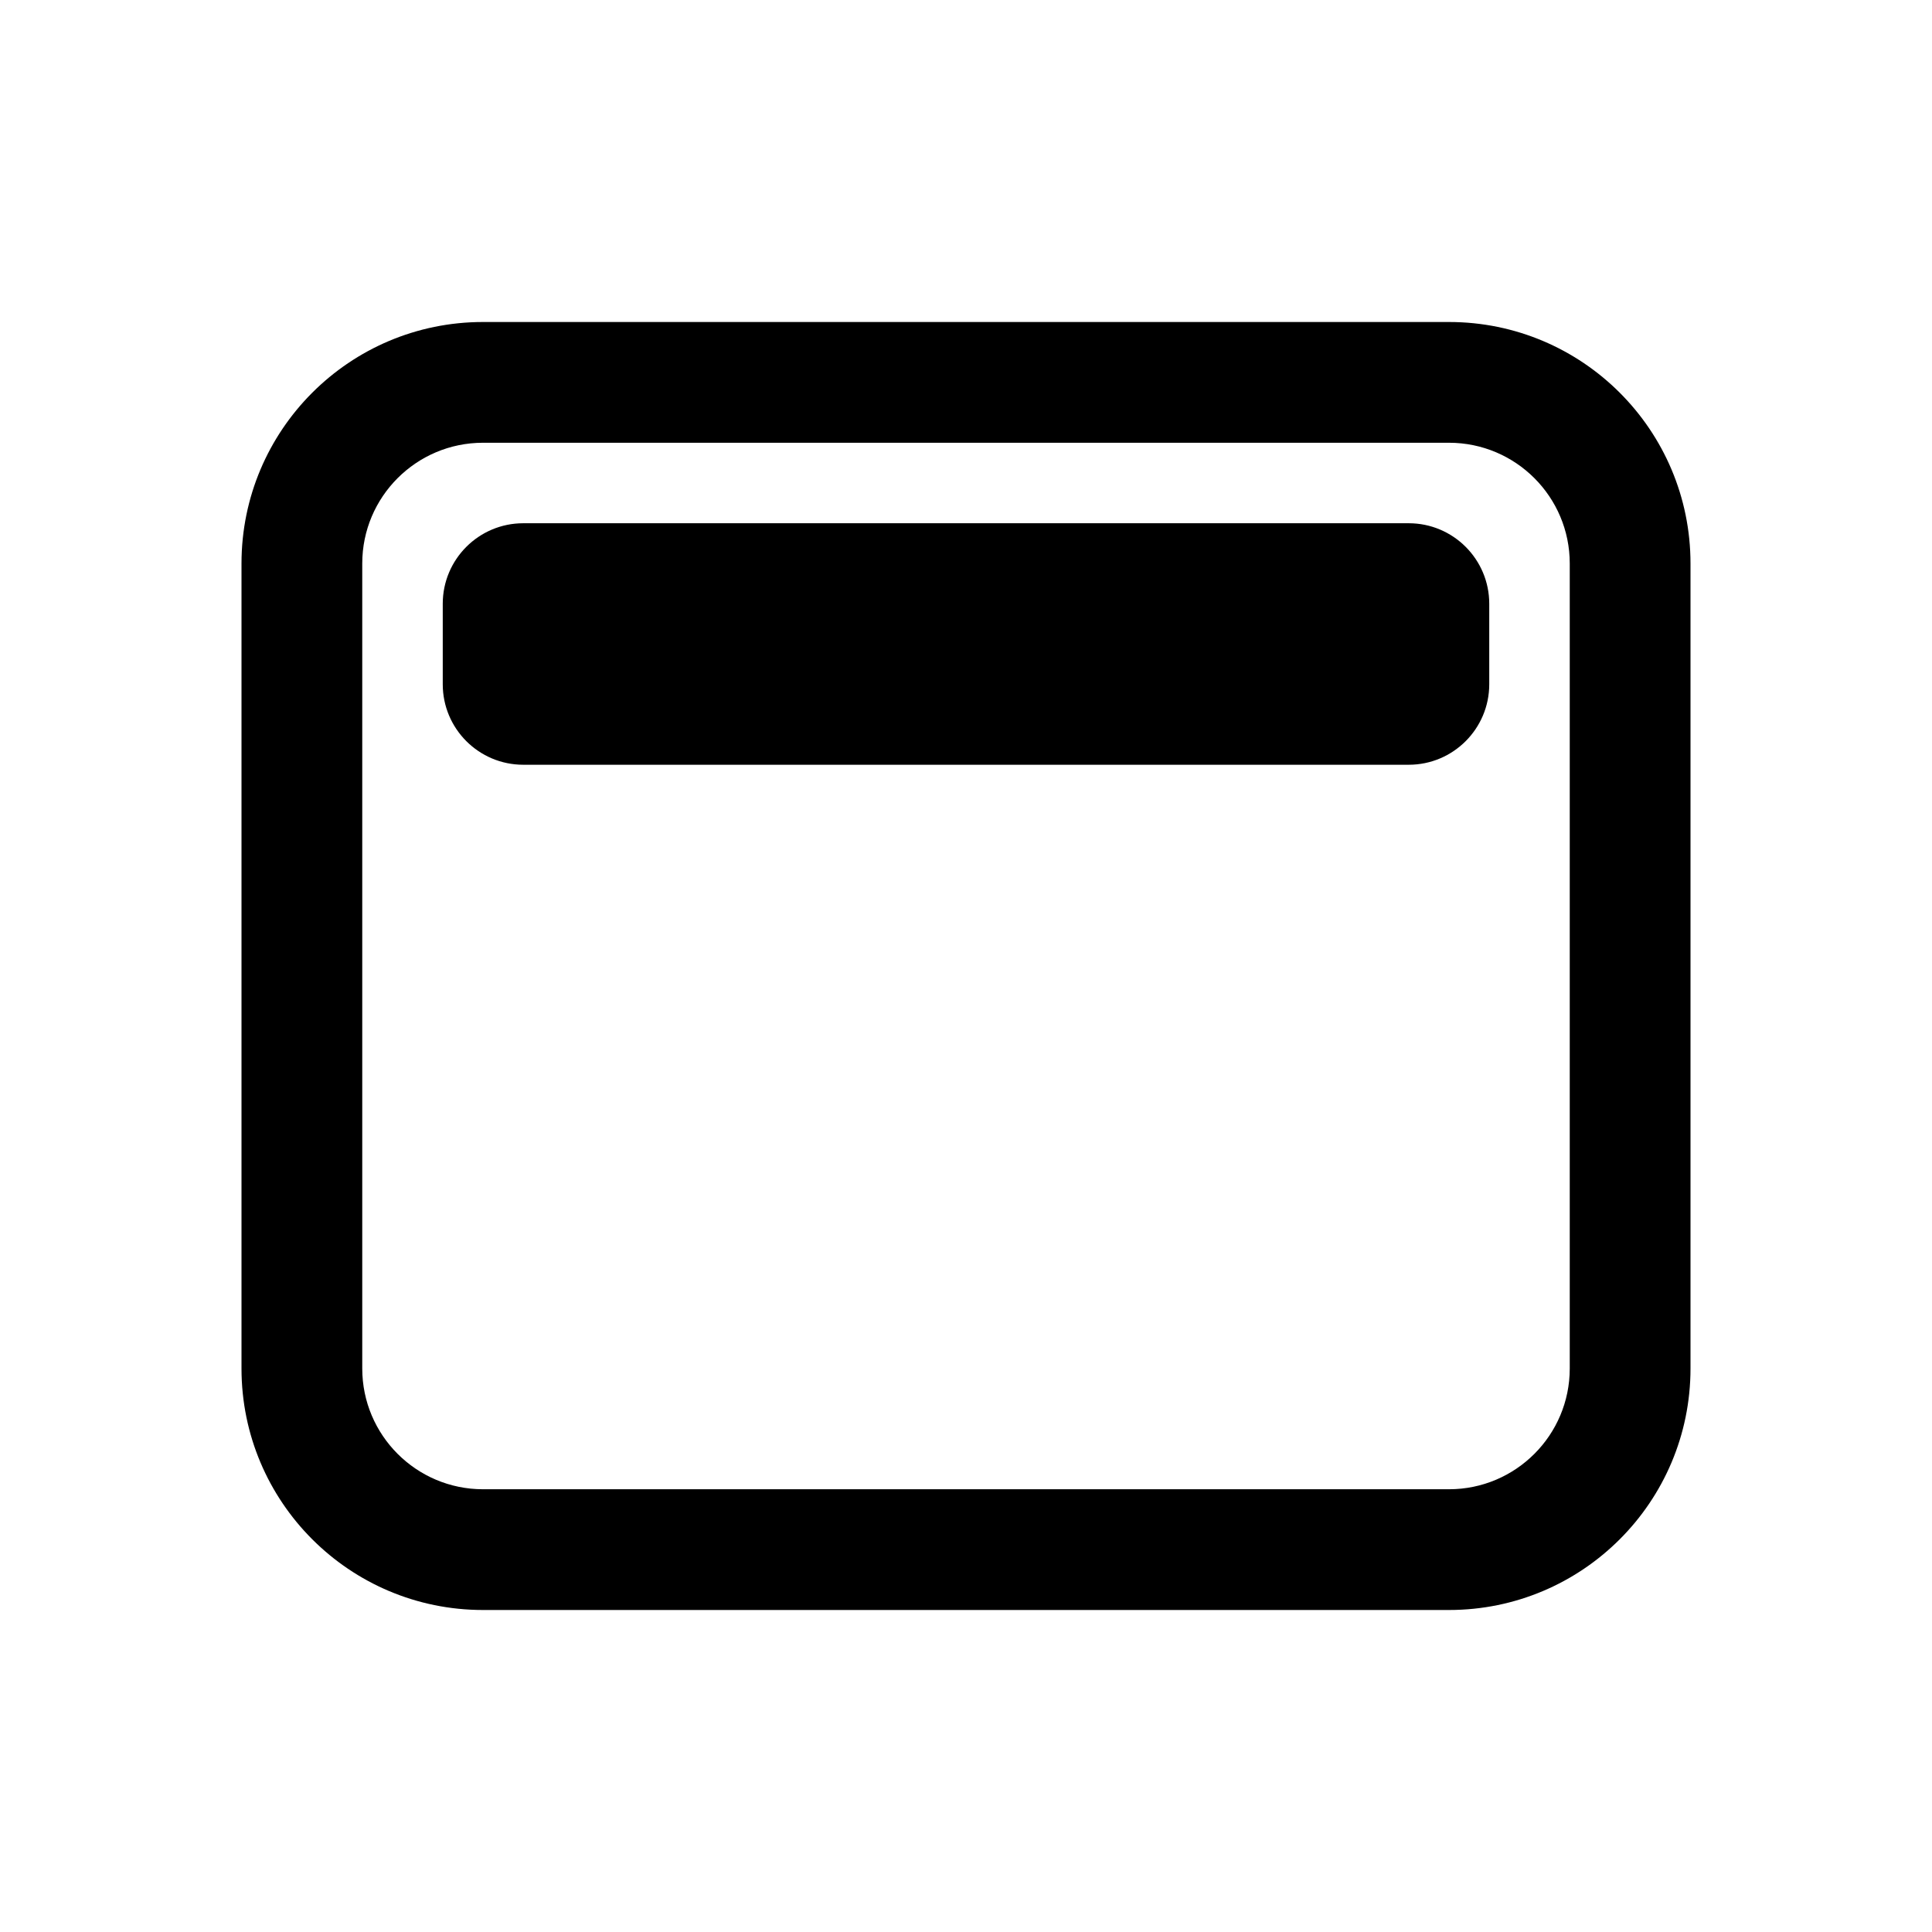 <svg width="24" height="24" viewBox="0 0 24 24" fill="none" xmlns="http://www.w3.org/2000/svg">
<path d="M6 5.5H18C18.828 5.5 19.5 6.172 19.5 7V17C19.5 17.828 18.828 18.5 18 18.5H6C5.172 18.5 4.5 17.828 4.5 17V7C4.5 6.172 5.172 5.5 6 5.5ZM3 7V17C3 18.657 4.343 20 6 20H18C19.657 20 21 18.657 21 17V7C21 5.343 19.657 4 18 4H6C4.343 4 3 5.343 3 7ZM5.5 7.5V8.5C5.5 9.052 5.948 9.5 6.5 9.5H17.5C18.052 9.5 18.5 9.052 18.5 8.5V7.5C18.5 6.948 18.052 6.5 17.5 6.5H6.5C5.948 6.5 5.5 6.948 5.5 7.5Z" fill="black"/>
</svg>
